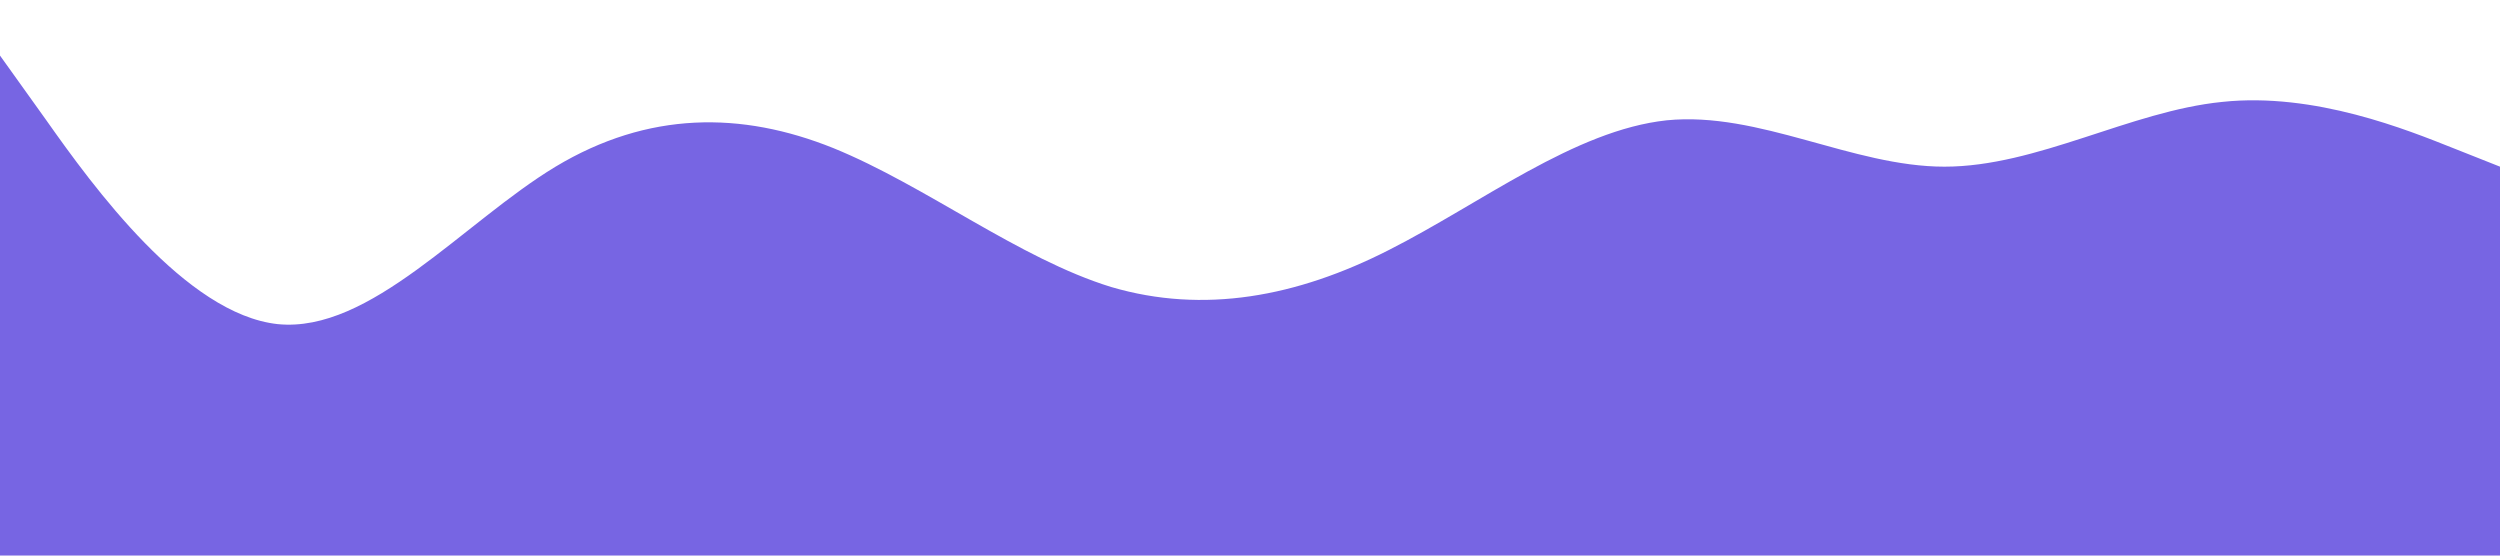 <?xml version="1.0" standalone="no"?><svg xmlns="http://www.w3.org/2000/svg" viewBox="0 0 1440 320"><path fill="#7765e3" fill-opacity="1" d="M0,32L26.7,69.3C53.3,107,107,181,160,186.7C213.3,192,267,128,320,96C373.3,64,427,64,480,85.3C533.3,107,587,149,640,165.3C693.3,181,747,171,800,144C853.3,117,907,75,960,69.3C1013.3,64,1067,96,1120,96C1173.3,96,1227,64,1280,58.7C1333.3,53,1387,75,1413,85.3L1440,96L1440,320L1413.3,320C1386.7,320,1333,320,1280,320C1226.7,320,1173,320,1120,320C1066.7,320,1013,320,960,320C906.7,320,853,320,800,320C746.7,320,693,320,640,320C586.7,320,533,320,480,320C426.7,320,373,320,320,320C266.7,320,213,320,160,320C106.7,320,53,320,27,320L0,320Z"></path></svg>